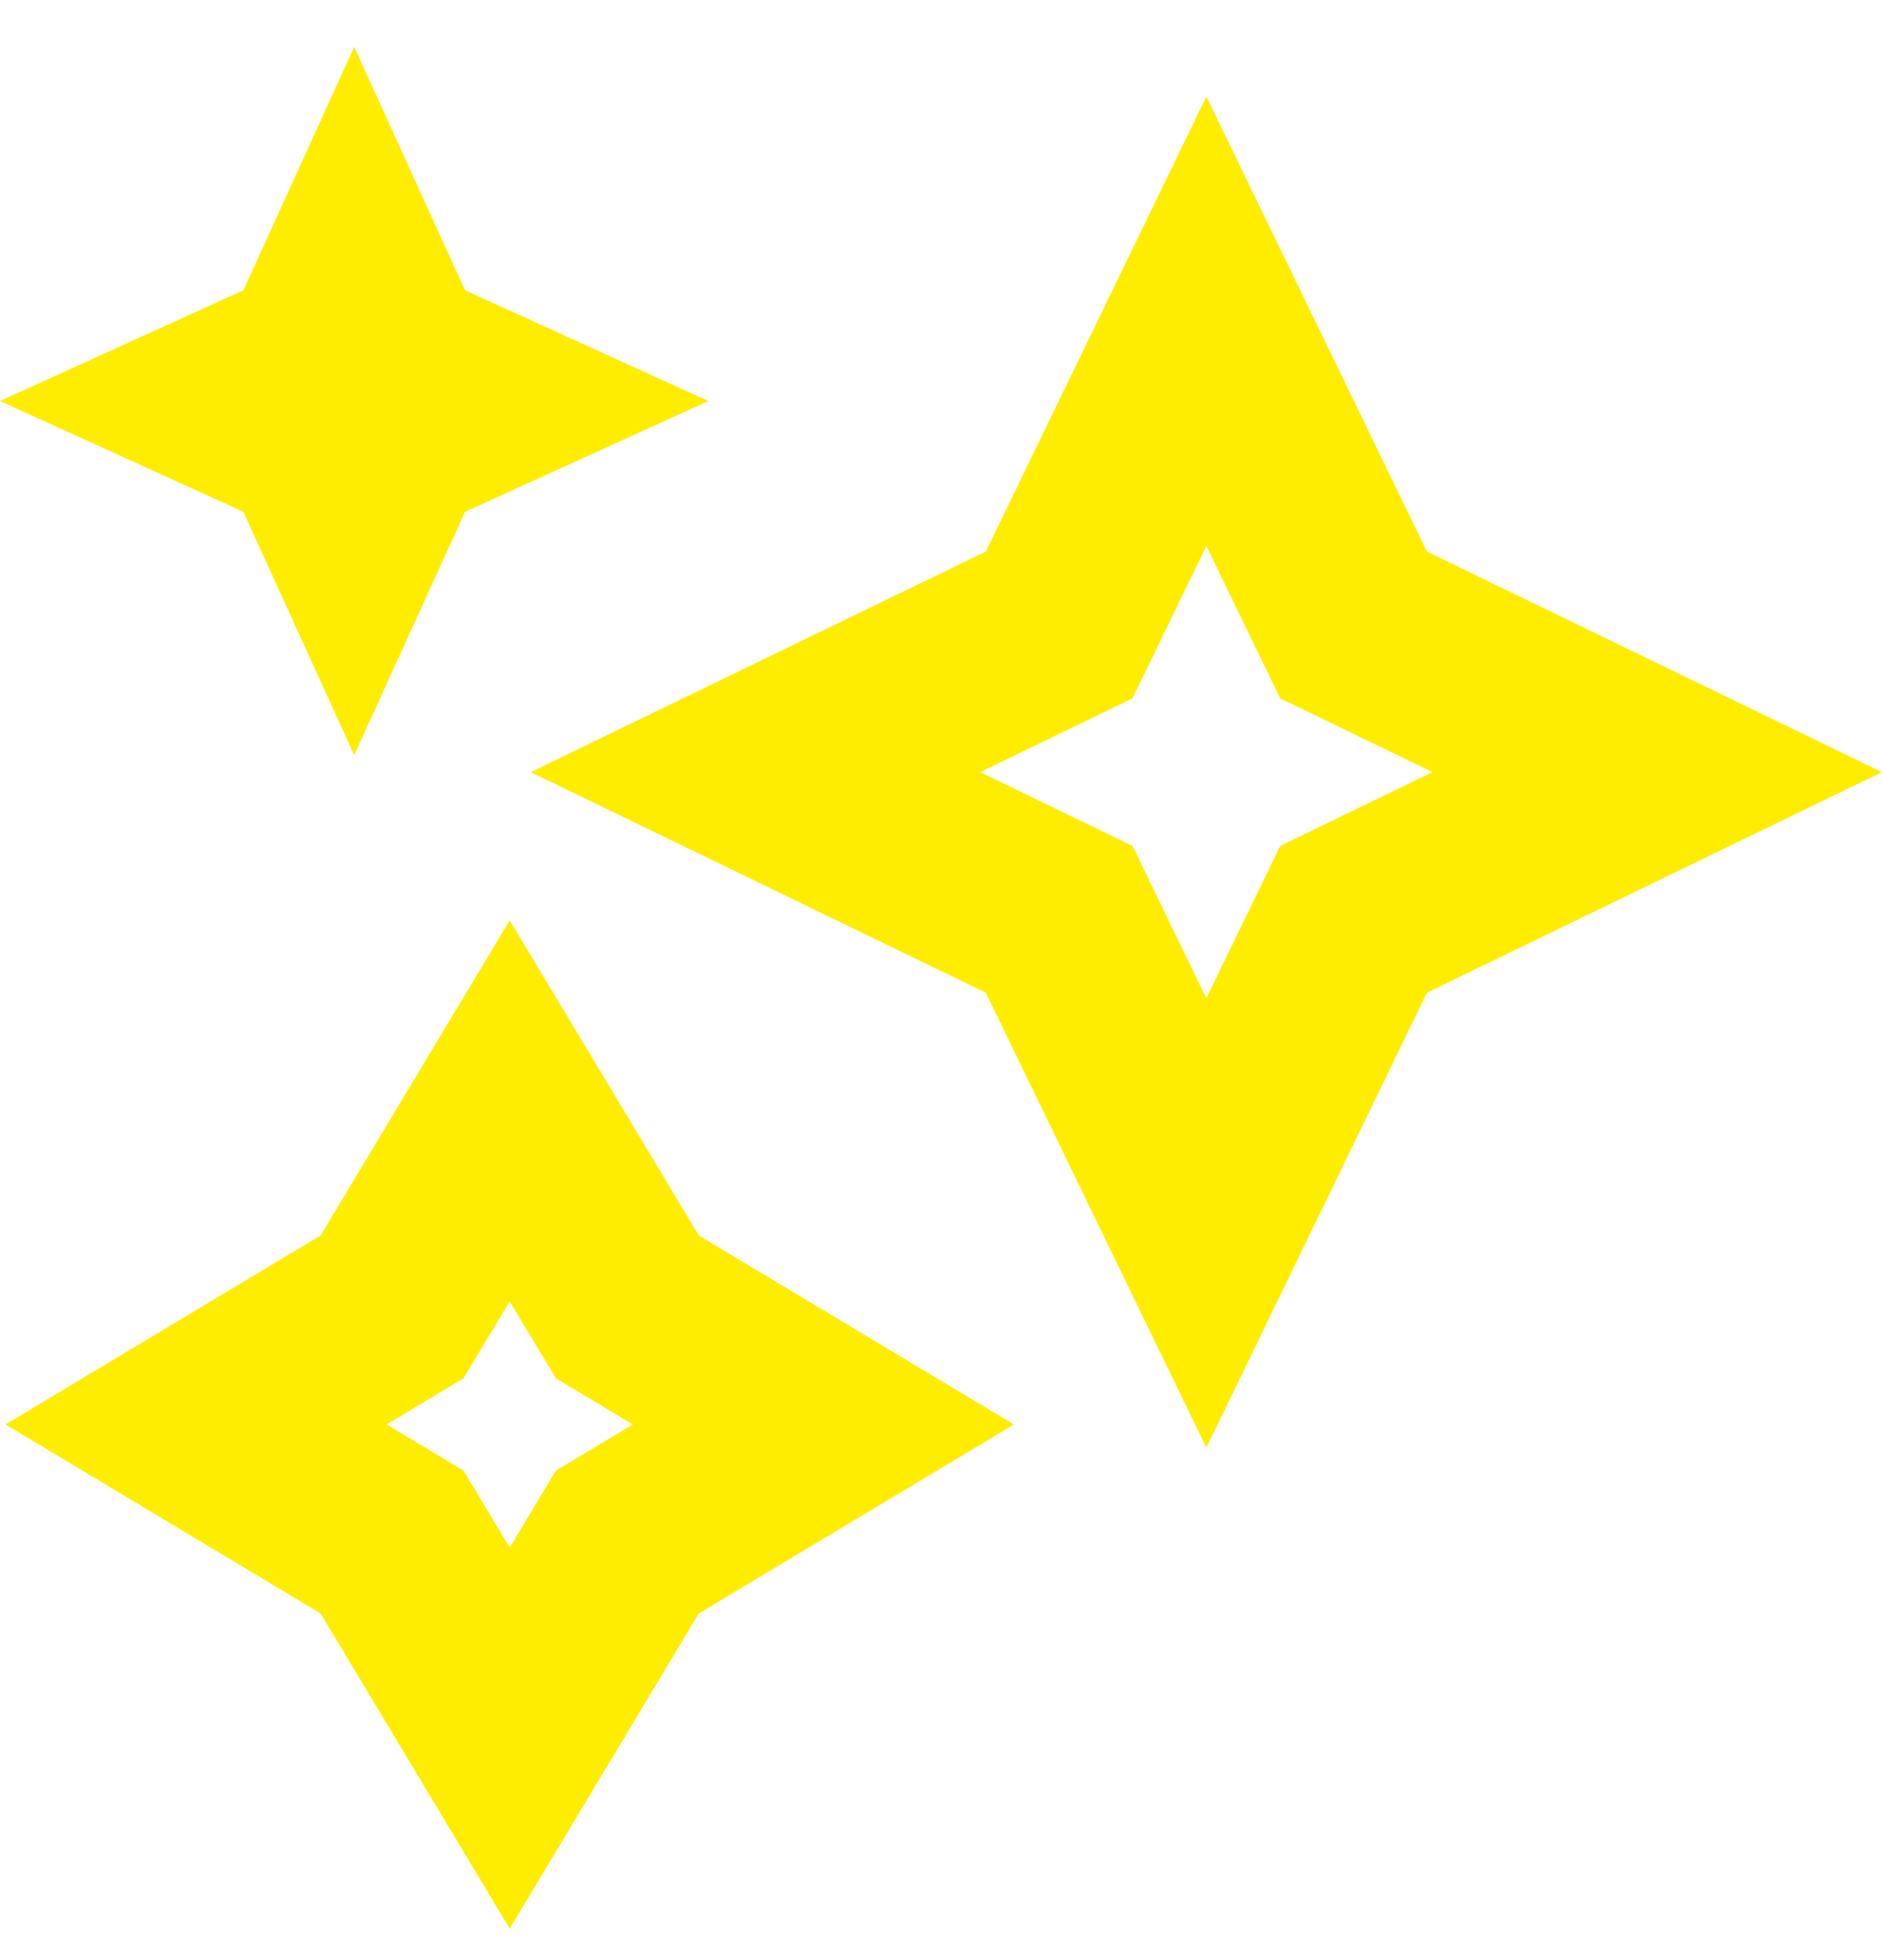 <svg width="24" height="25" viewBox="0 0 24 25" fill="none" xmlns="http://www.w3.org/2000/svg">
<g clip-path="url(#clip0_210_2926)">
<path fill-rule="evenodd" clip-rule="evenodd" d="M4.517 0.598L5.93 3.702L9.033 5.115L5.93 6.528L4.517 9.631L3.104 6.528L0 5.115L3.104 3.702L4.517 0.598ZM6.5 11.739L7.572 13.525L8.911 15.757L11.143 17.096L12.93 18.168L11.143 19.24L8.911 20.579L7.572 22.811L6.5 24.598L5.428 22.811L4.089 20.579L1.857 19.24L0.07 18.168L1.857 17.096L4.089 15.757L5.428 13.525L6.5 11.739ZM6.5 16.598L6.072 17.311L5.911 17.579L5.643 17.74L4.93 18.168L5.643 18.596L5.911 18.757L6.072 19.025L6.5 19.739L6.928 19.025L7.089 18.757L7.357 18.596L8.07 18.168L7.357 17.74L7.089 17.579L6.928 17.311L6.5 16.598ZM16.509 3.553L15.384 1.232L14.259 3.553L12.571 7.035L9.089 8.723L6.768 9.848L9.089 10.973L12.571 12.661L14.259 16.143L15.384 18.464L16.509 16.143L18.197 12.661L21.679 10.973L24 9.848L21.679 8.723L18.197 7.035L16.509 3.553ZM14.631 8.516L15.384 6.964L16.136 8.516L16.326 8.907L16.716 9.096L18.268 9.848L16.716 10.6L16.326 10.789L16.136 11.18L15.384 12.732L14.631 11.18L14.442 10.789L14.052 10.6L12.5 9.848L14.052 9.096L14.442 8.907L14.631 8.516Z" fill="#FFED00"/>
</g>
<defs>
<clipPath id="clip0_210_2926">
<rect width="24" height="24" fill="white" transform="translate(0 0.598)"/>
</clipPath>
</defs>
</svg>
